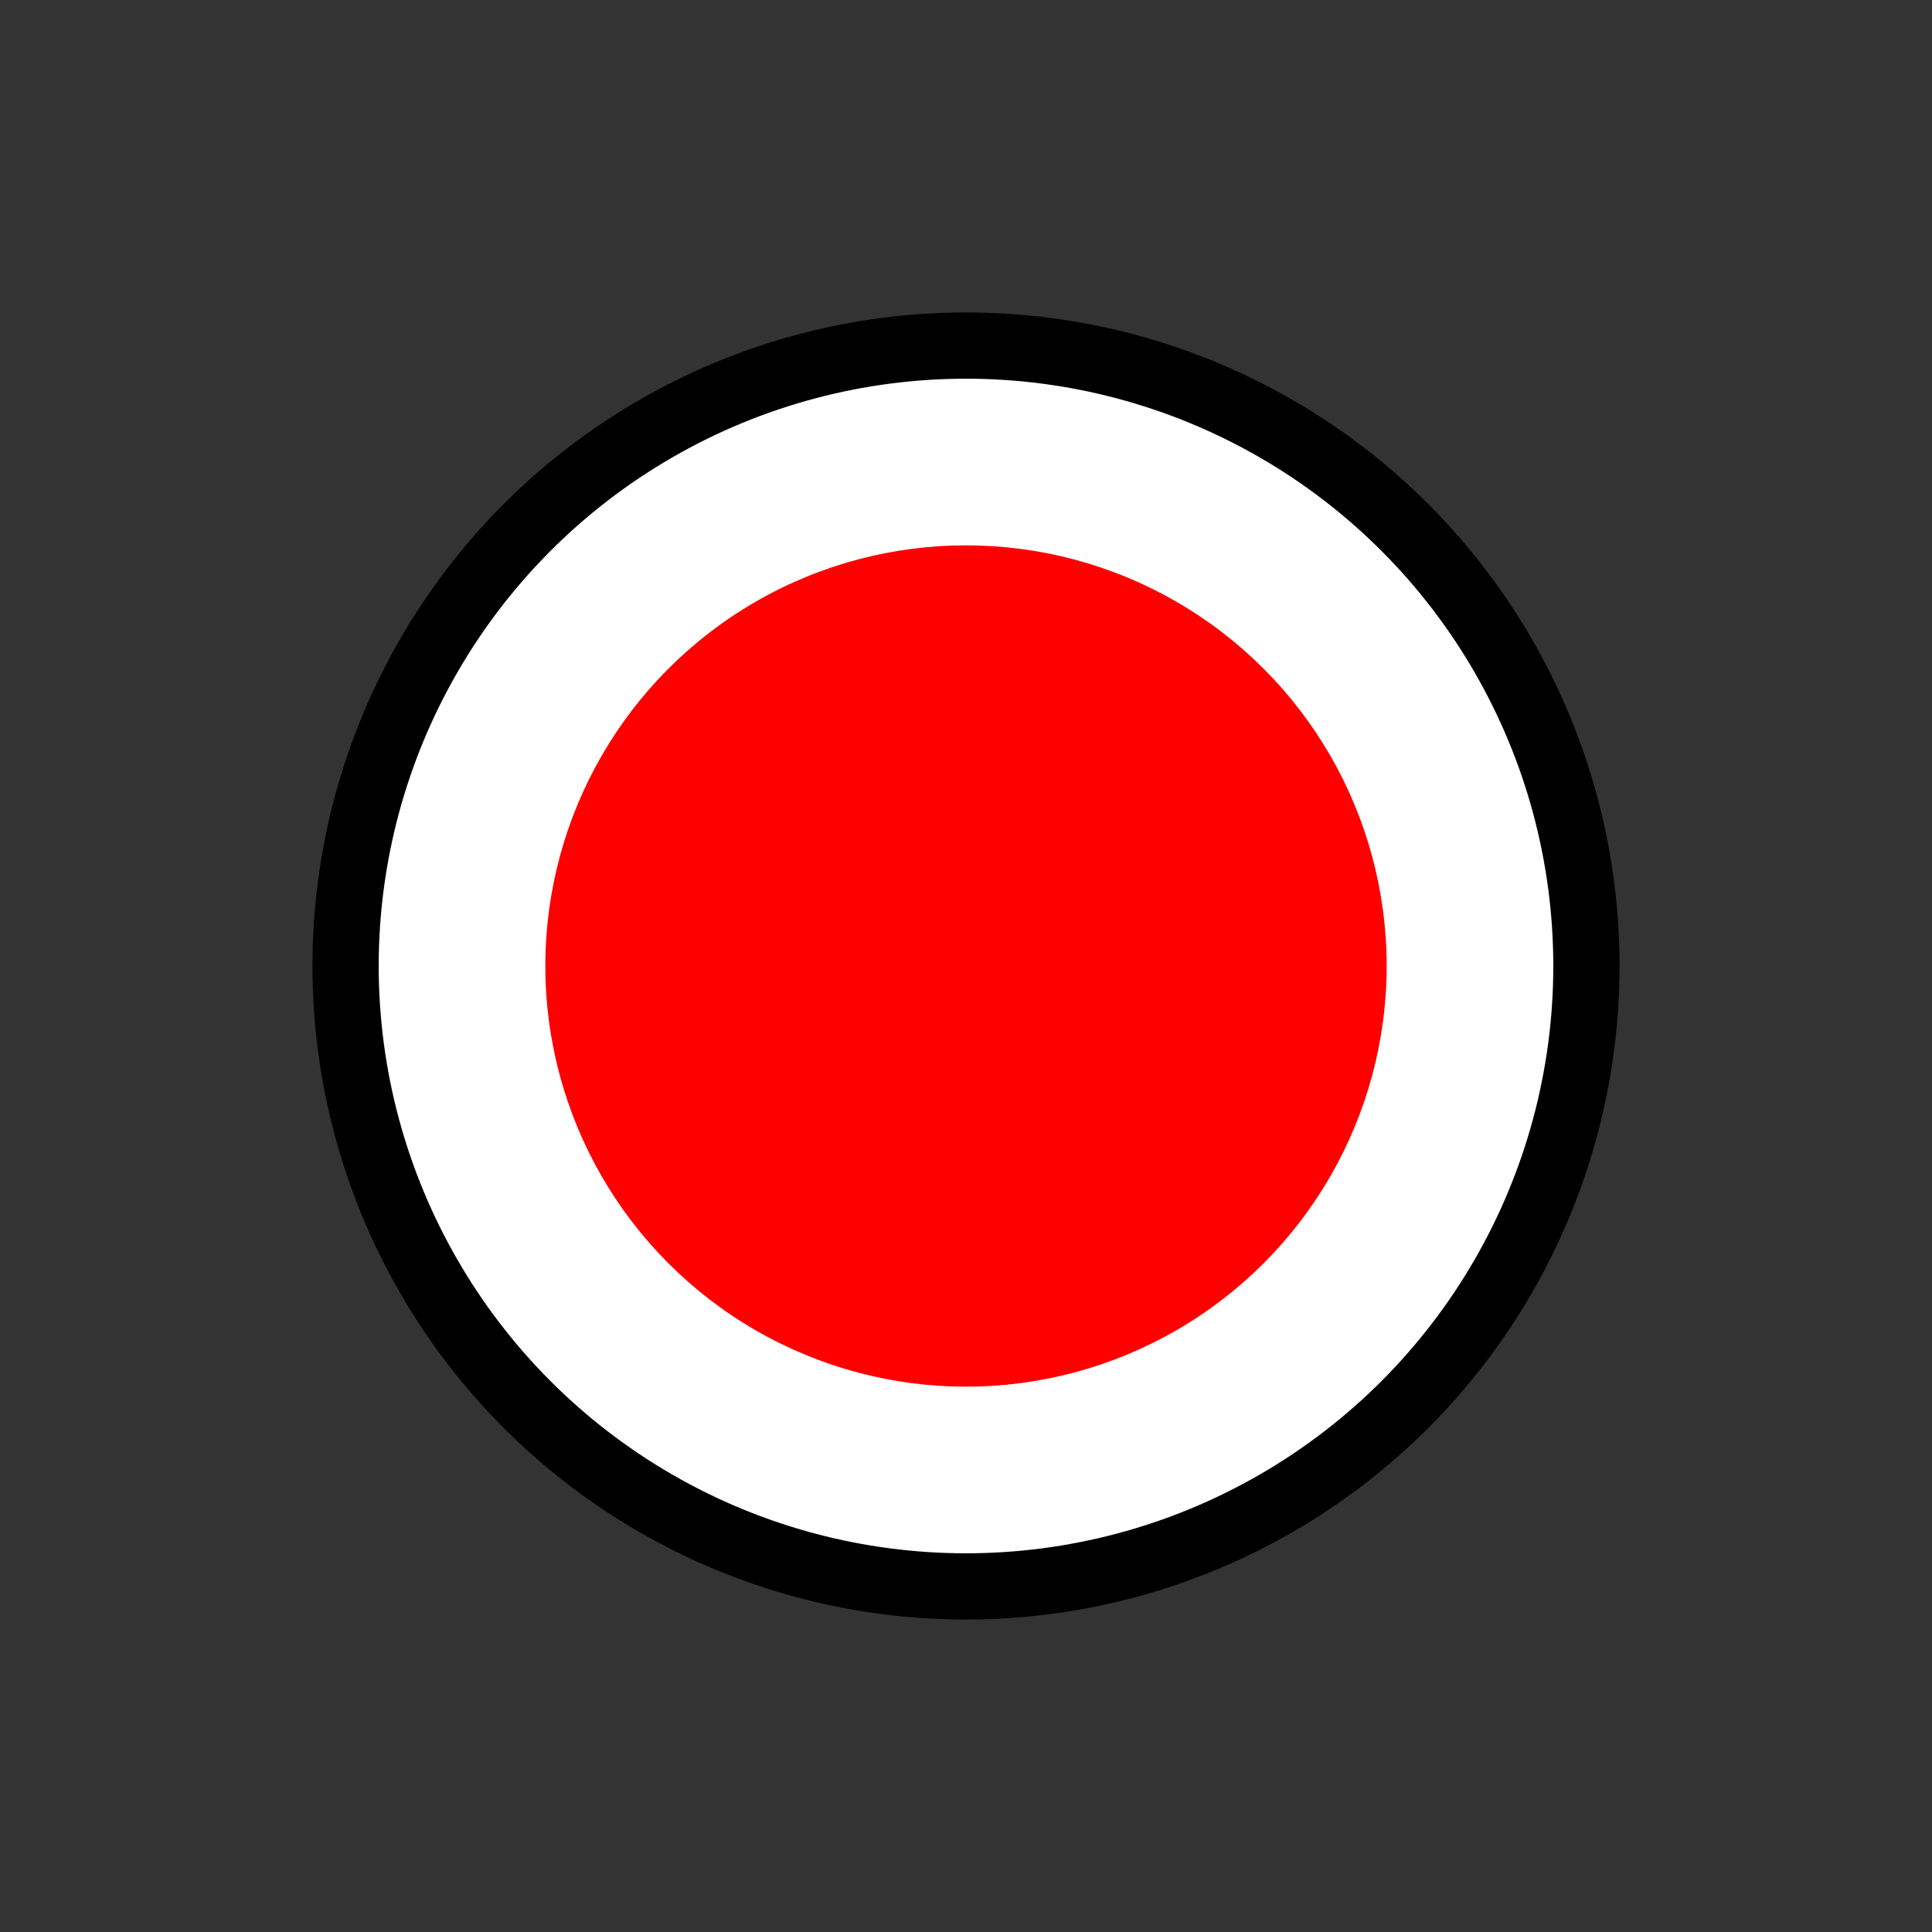 <?xml version="1.0" encoding="utf-8"?>
<svg viewBox="74 68 350 350" xmlns="http://www.w3.org/2000/svg">
  <rect x="74" y="68" width="350" height="350" fill="#333333" stroke="none"/>
  <defs>
    <pattern id="pattern-0" x="0" y="0" width="20" height="20" patternUnits="userSpaceOnUse" viewBox="0 0 100 100">
      <path d="M 0 0 L 50 0 L 50 100 L 0 100 Z" style="fill: black;"/>
    </pattern>
  </defs>
  <circle style="stroke: rgb(0, 0, 0); fill: rgb(255, 255, 255); stroke-width: 12px;" cx="249" cy="243" r="112.395"/>
  <circle cx="249" cy="243" r="76.207" style="fill: rgb(255, 0, 0);"/>
</svg>